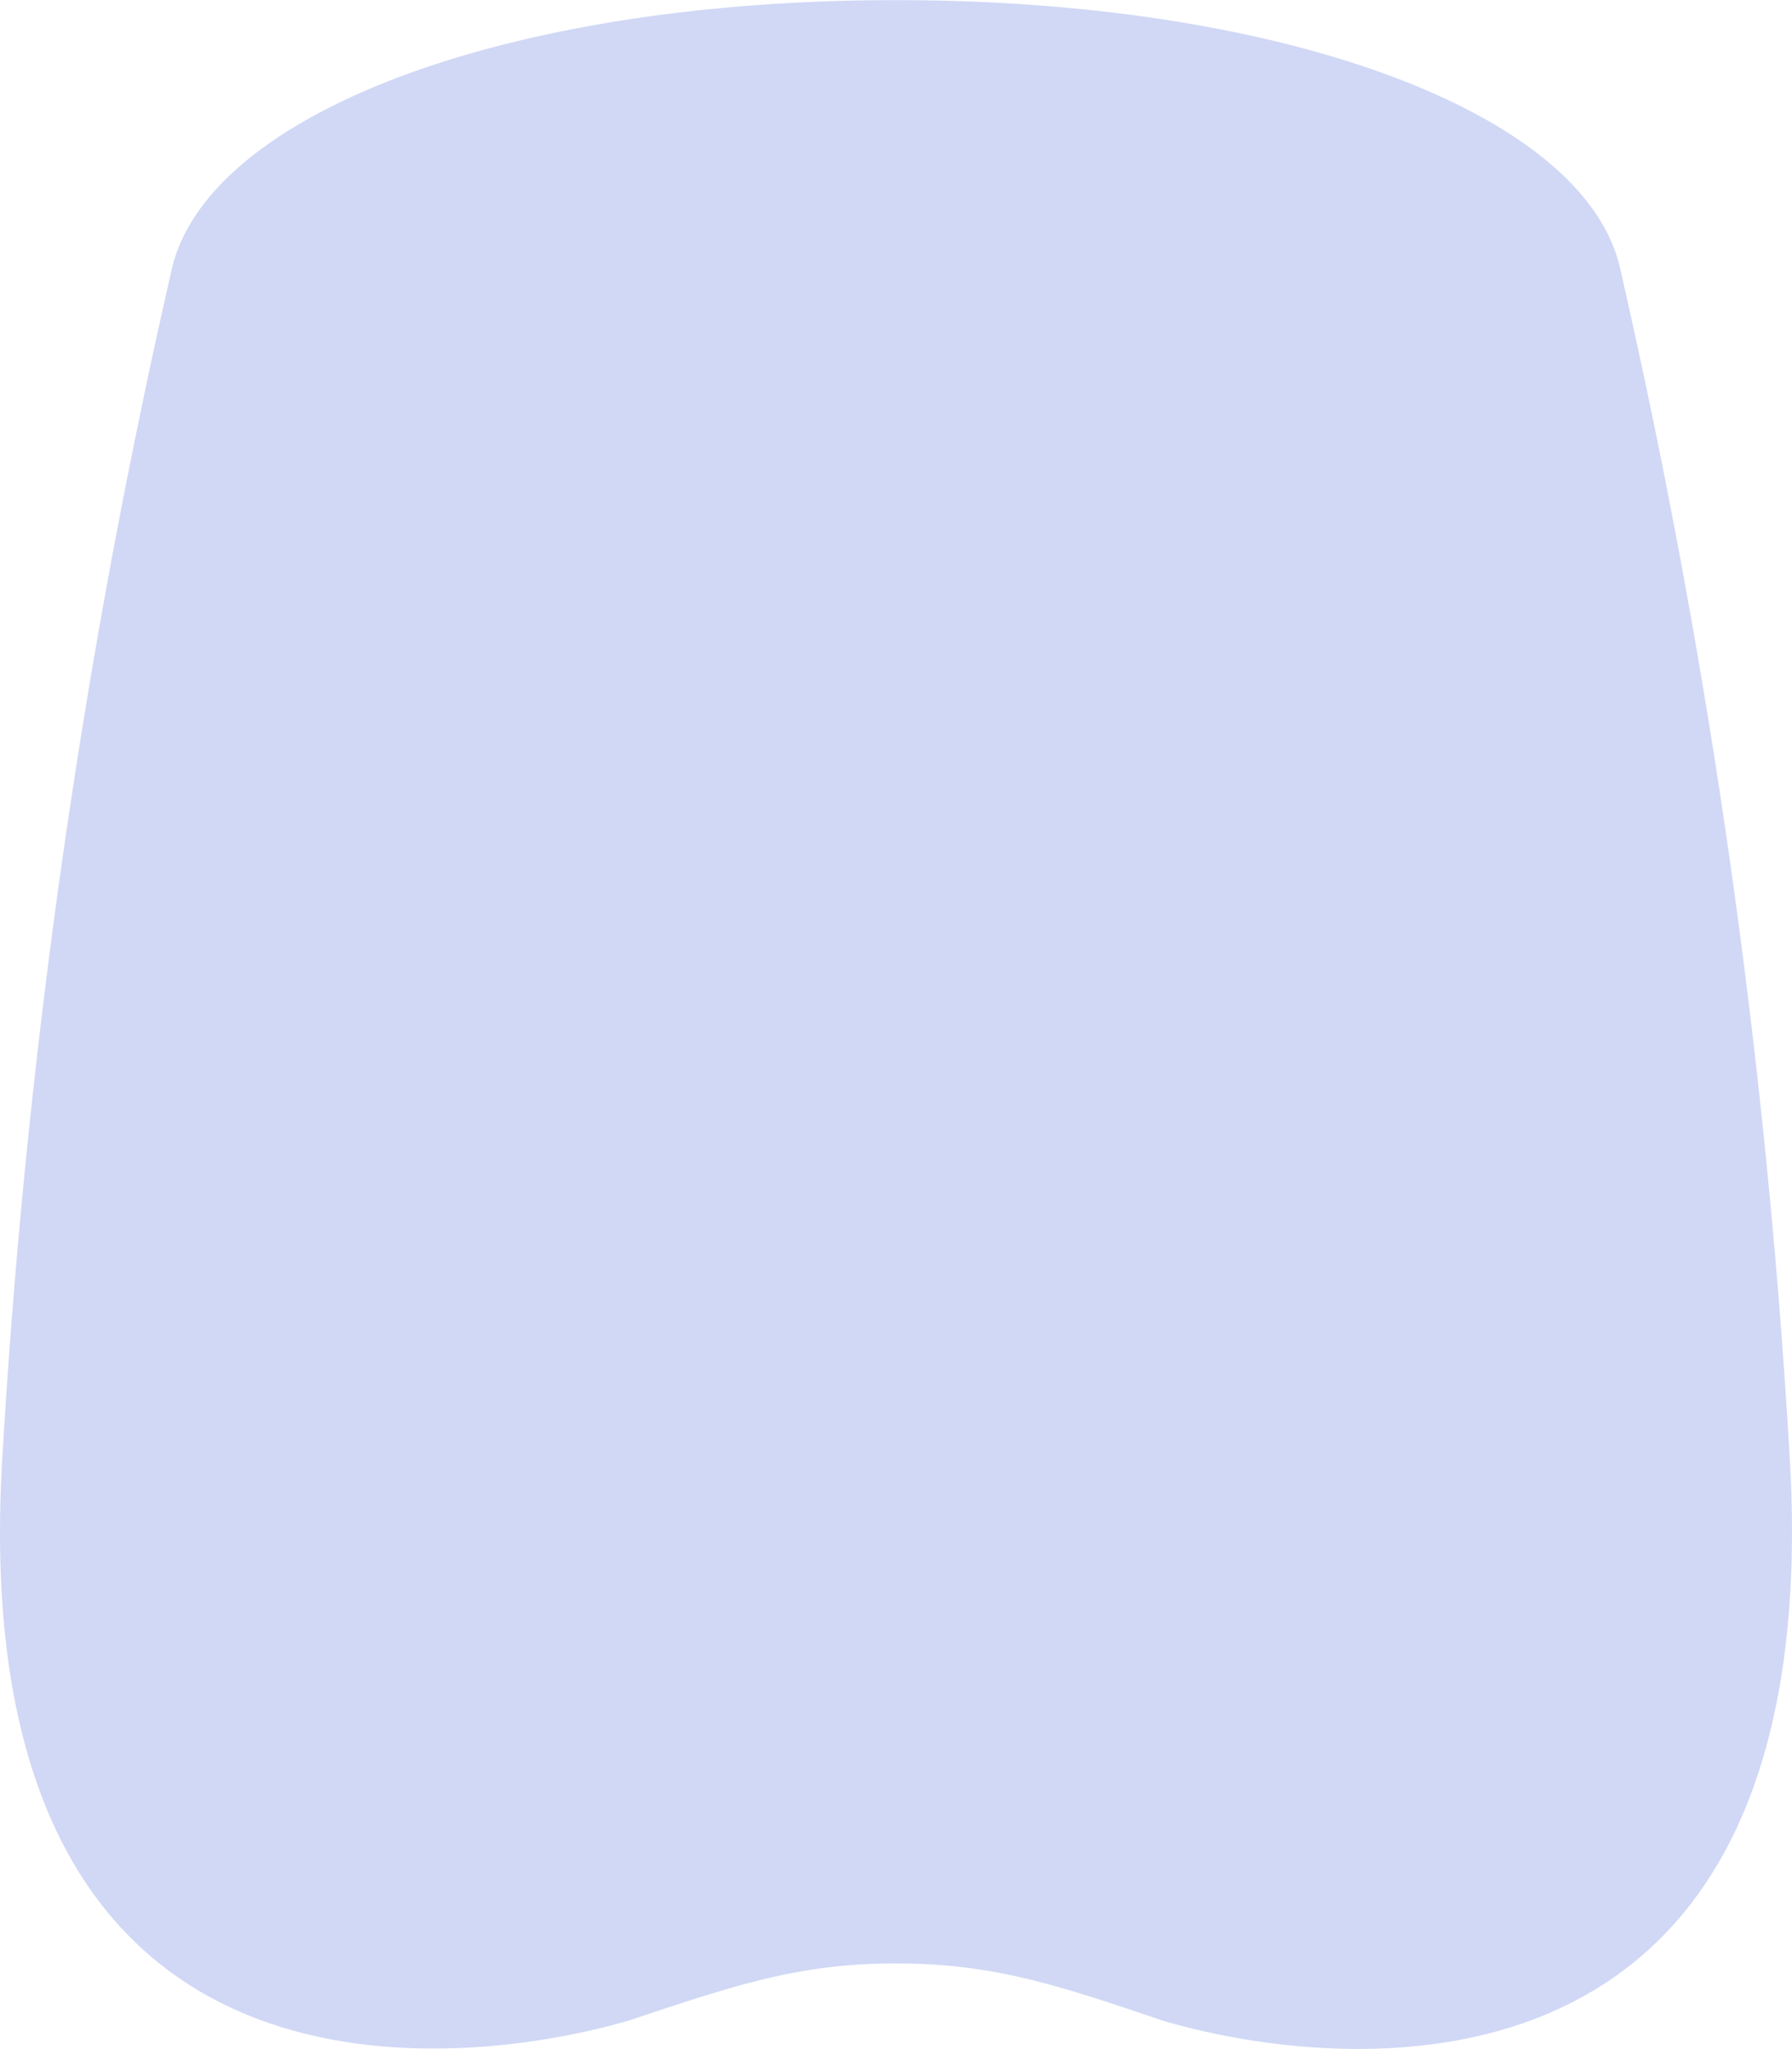 <svg width="28" height="32" fill="none" xmlns="http://www.w3.org/2000/svg"><path opacity=".3" d="M9.833 31.552c1.672-.56 2.672-.89 4.162-.89 1.512 0 2.512.33 4.163.89 2.581.77 10.355 1.77 9.815-8.64a112.591 112.591 0 00-2.661-18.73C24.759 1.77 20.089.002 13.995.002c-6.093 0-10.722 1.77-11.306 4.18a112.58 112.58 0 00-2.661 18.73c-.55 10.4 7.204 9.4 9.805 8.64z" fill="#637EDD"/></svg>
